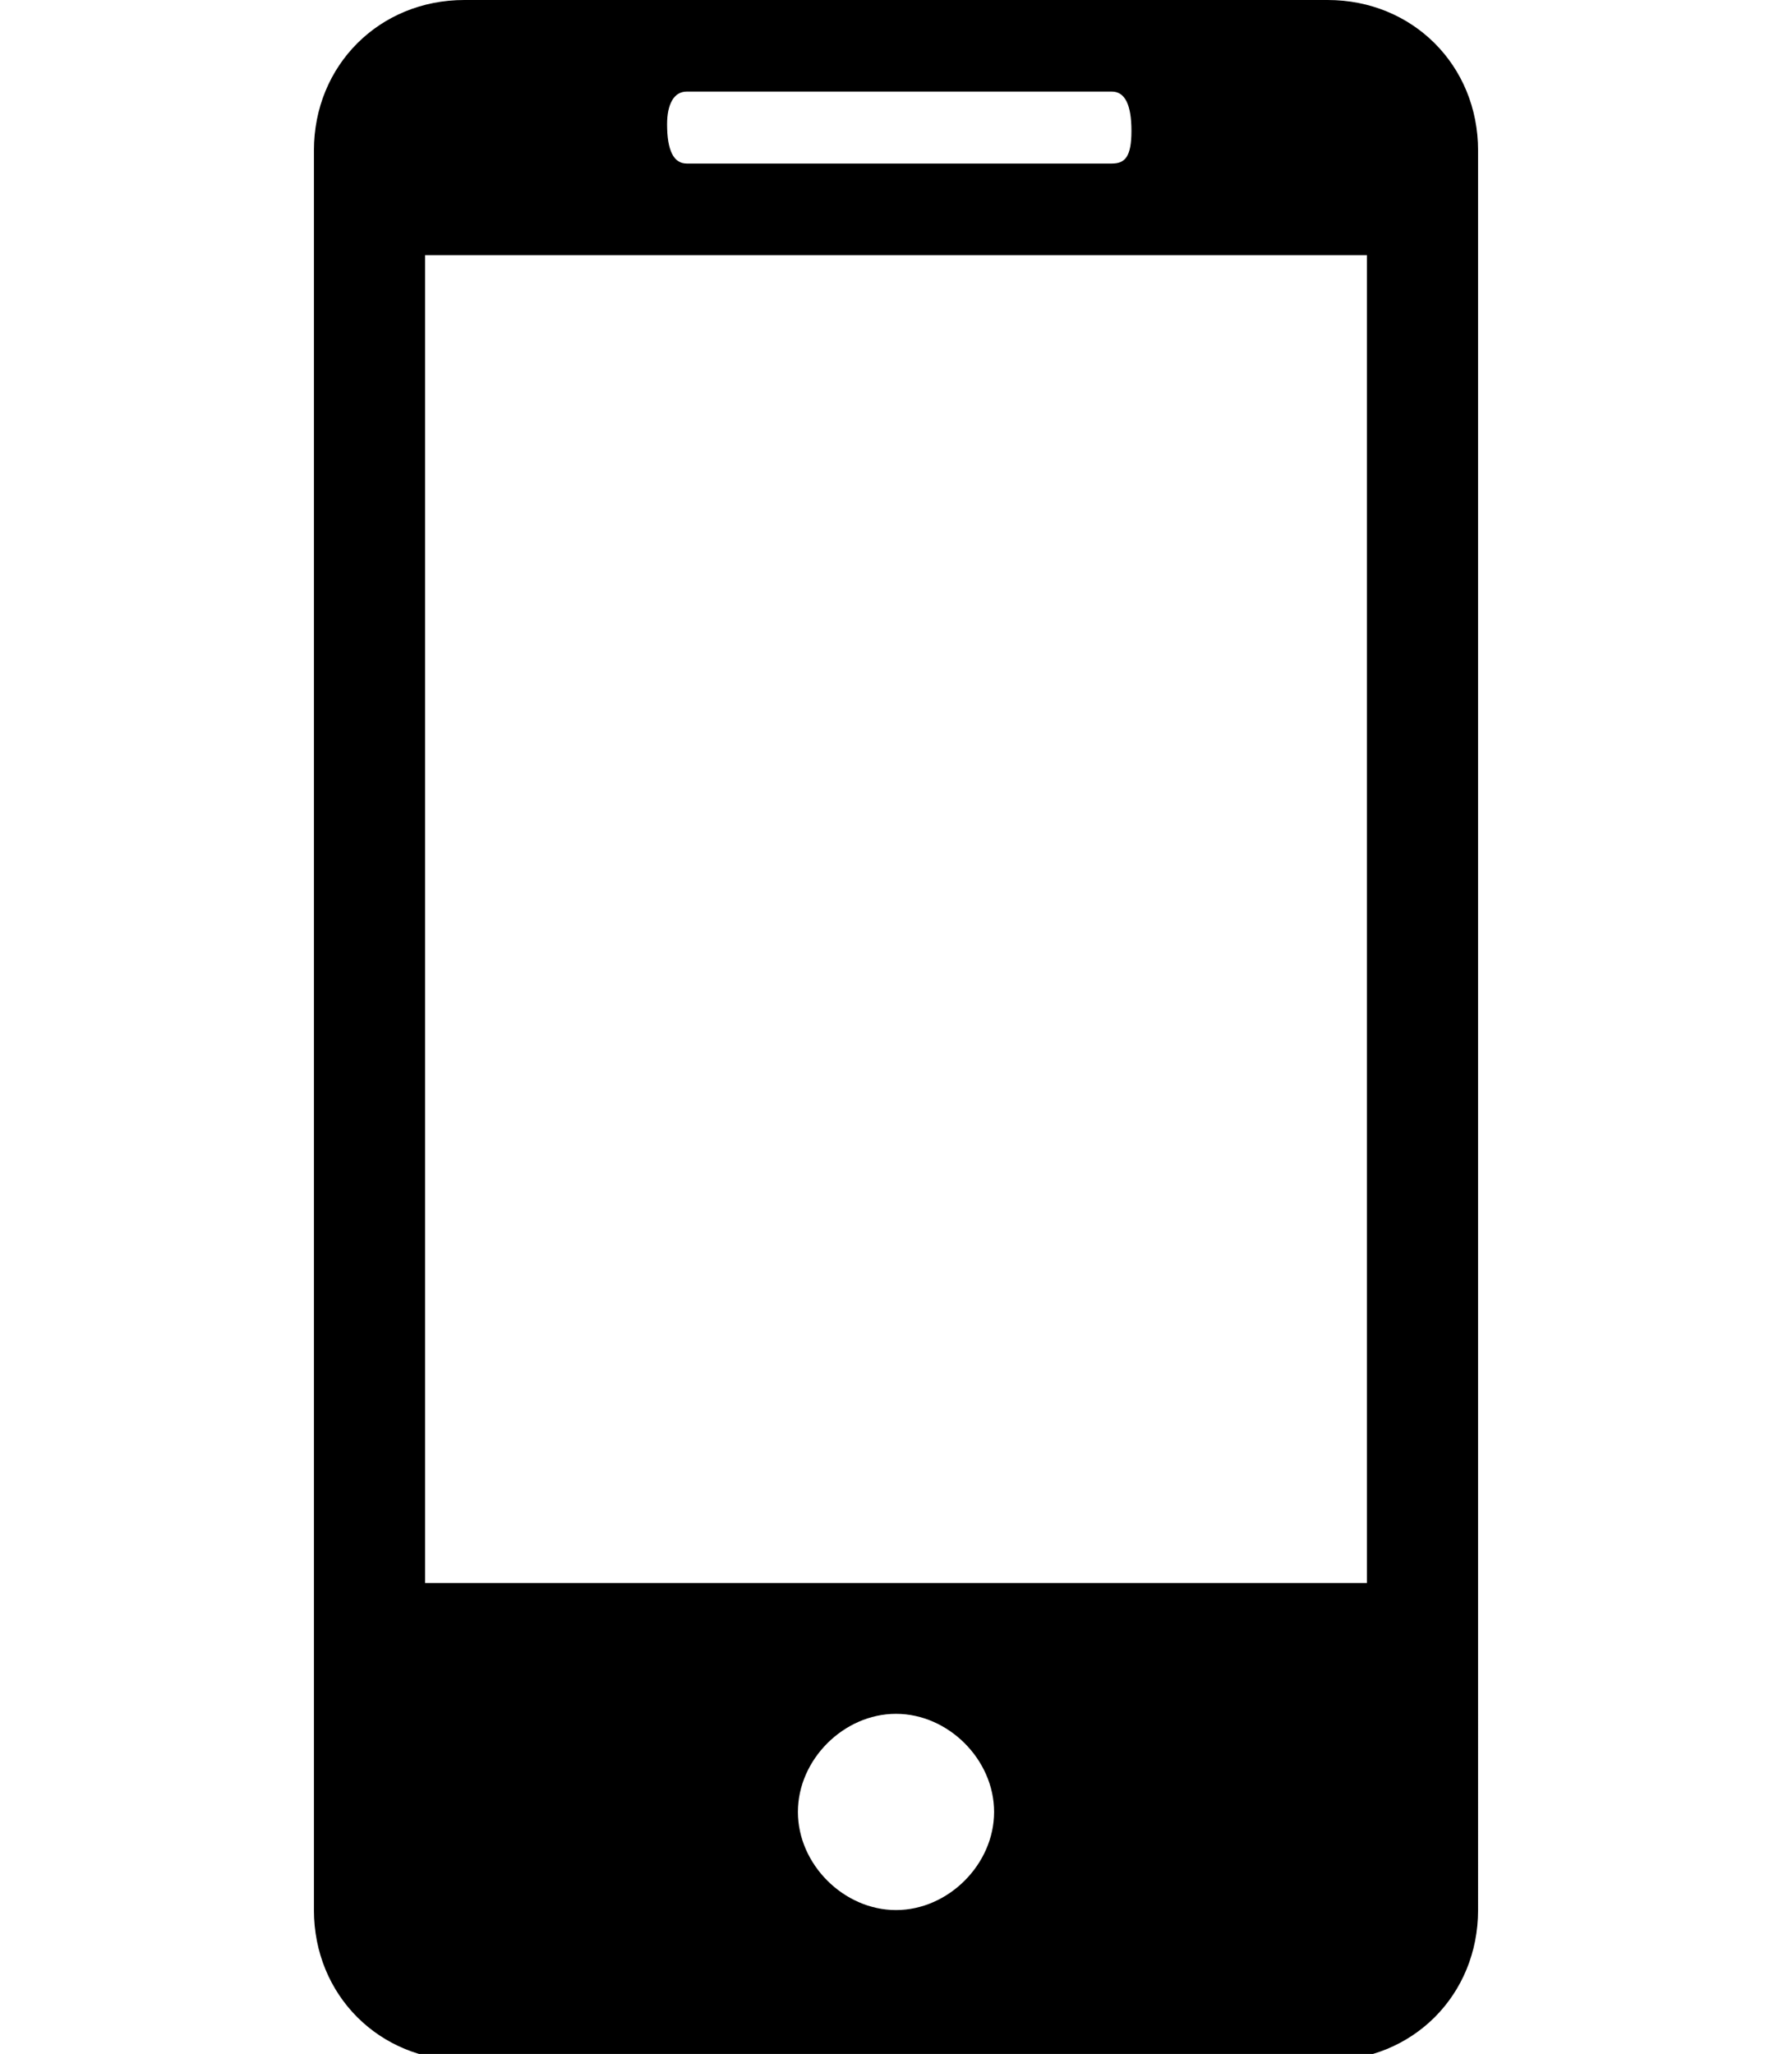 <svg version="1.1" id="Capa_1" xmlns="http://www.w3.org/2000/svg" xmlns:xlink="http://www.w3.org/1999/xlink" x="0px" y="0px"
	 viewBox="0 0 27.4 31.4" style="enable-background:new 0 0 27.4 31.4;" xml:space="preserve">
<g>
	<path class="st0" d="M20.3,0H7.1C5.8,0,4.8,1,4.8,2.3v26.9c0,1.3,1,2.3,2.3,2.3h13.2c1.3,0,2.3-1,2.3-2.3V2.3C22.6,1,21.6,0,20.3,0
		z M10.5,1.4H17c0.2,0,0.3,0.2,0.3,0.6S17.2,2.5,17,2.5h-6.5c-0.2,0-0.3-0.2-0.3-0.6C10.2,1.6,10.3,1.4,10.5,1.4z M13.7,29.2
		c-0.8,0-1.5-0.7-1.5-1.5c0-0.8,0.7-1.5,1.5-1.5c0.8,0,1.5,0.7,1.5,1.5C15.2,28.5,14.5,29.2,13.7,29.2z M20.9,24.2H6.5V3.9h14.4
		C20.9,3.9,20.9,24.2,20.9,24.2z"/>
</g>
</svg>
